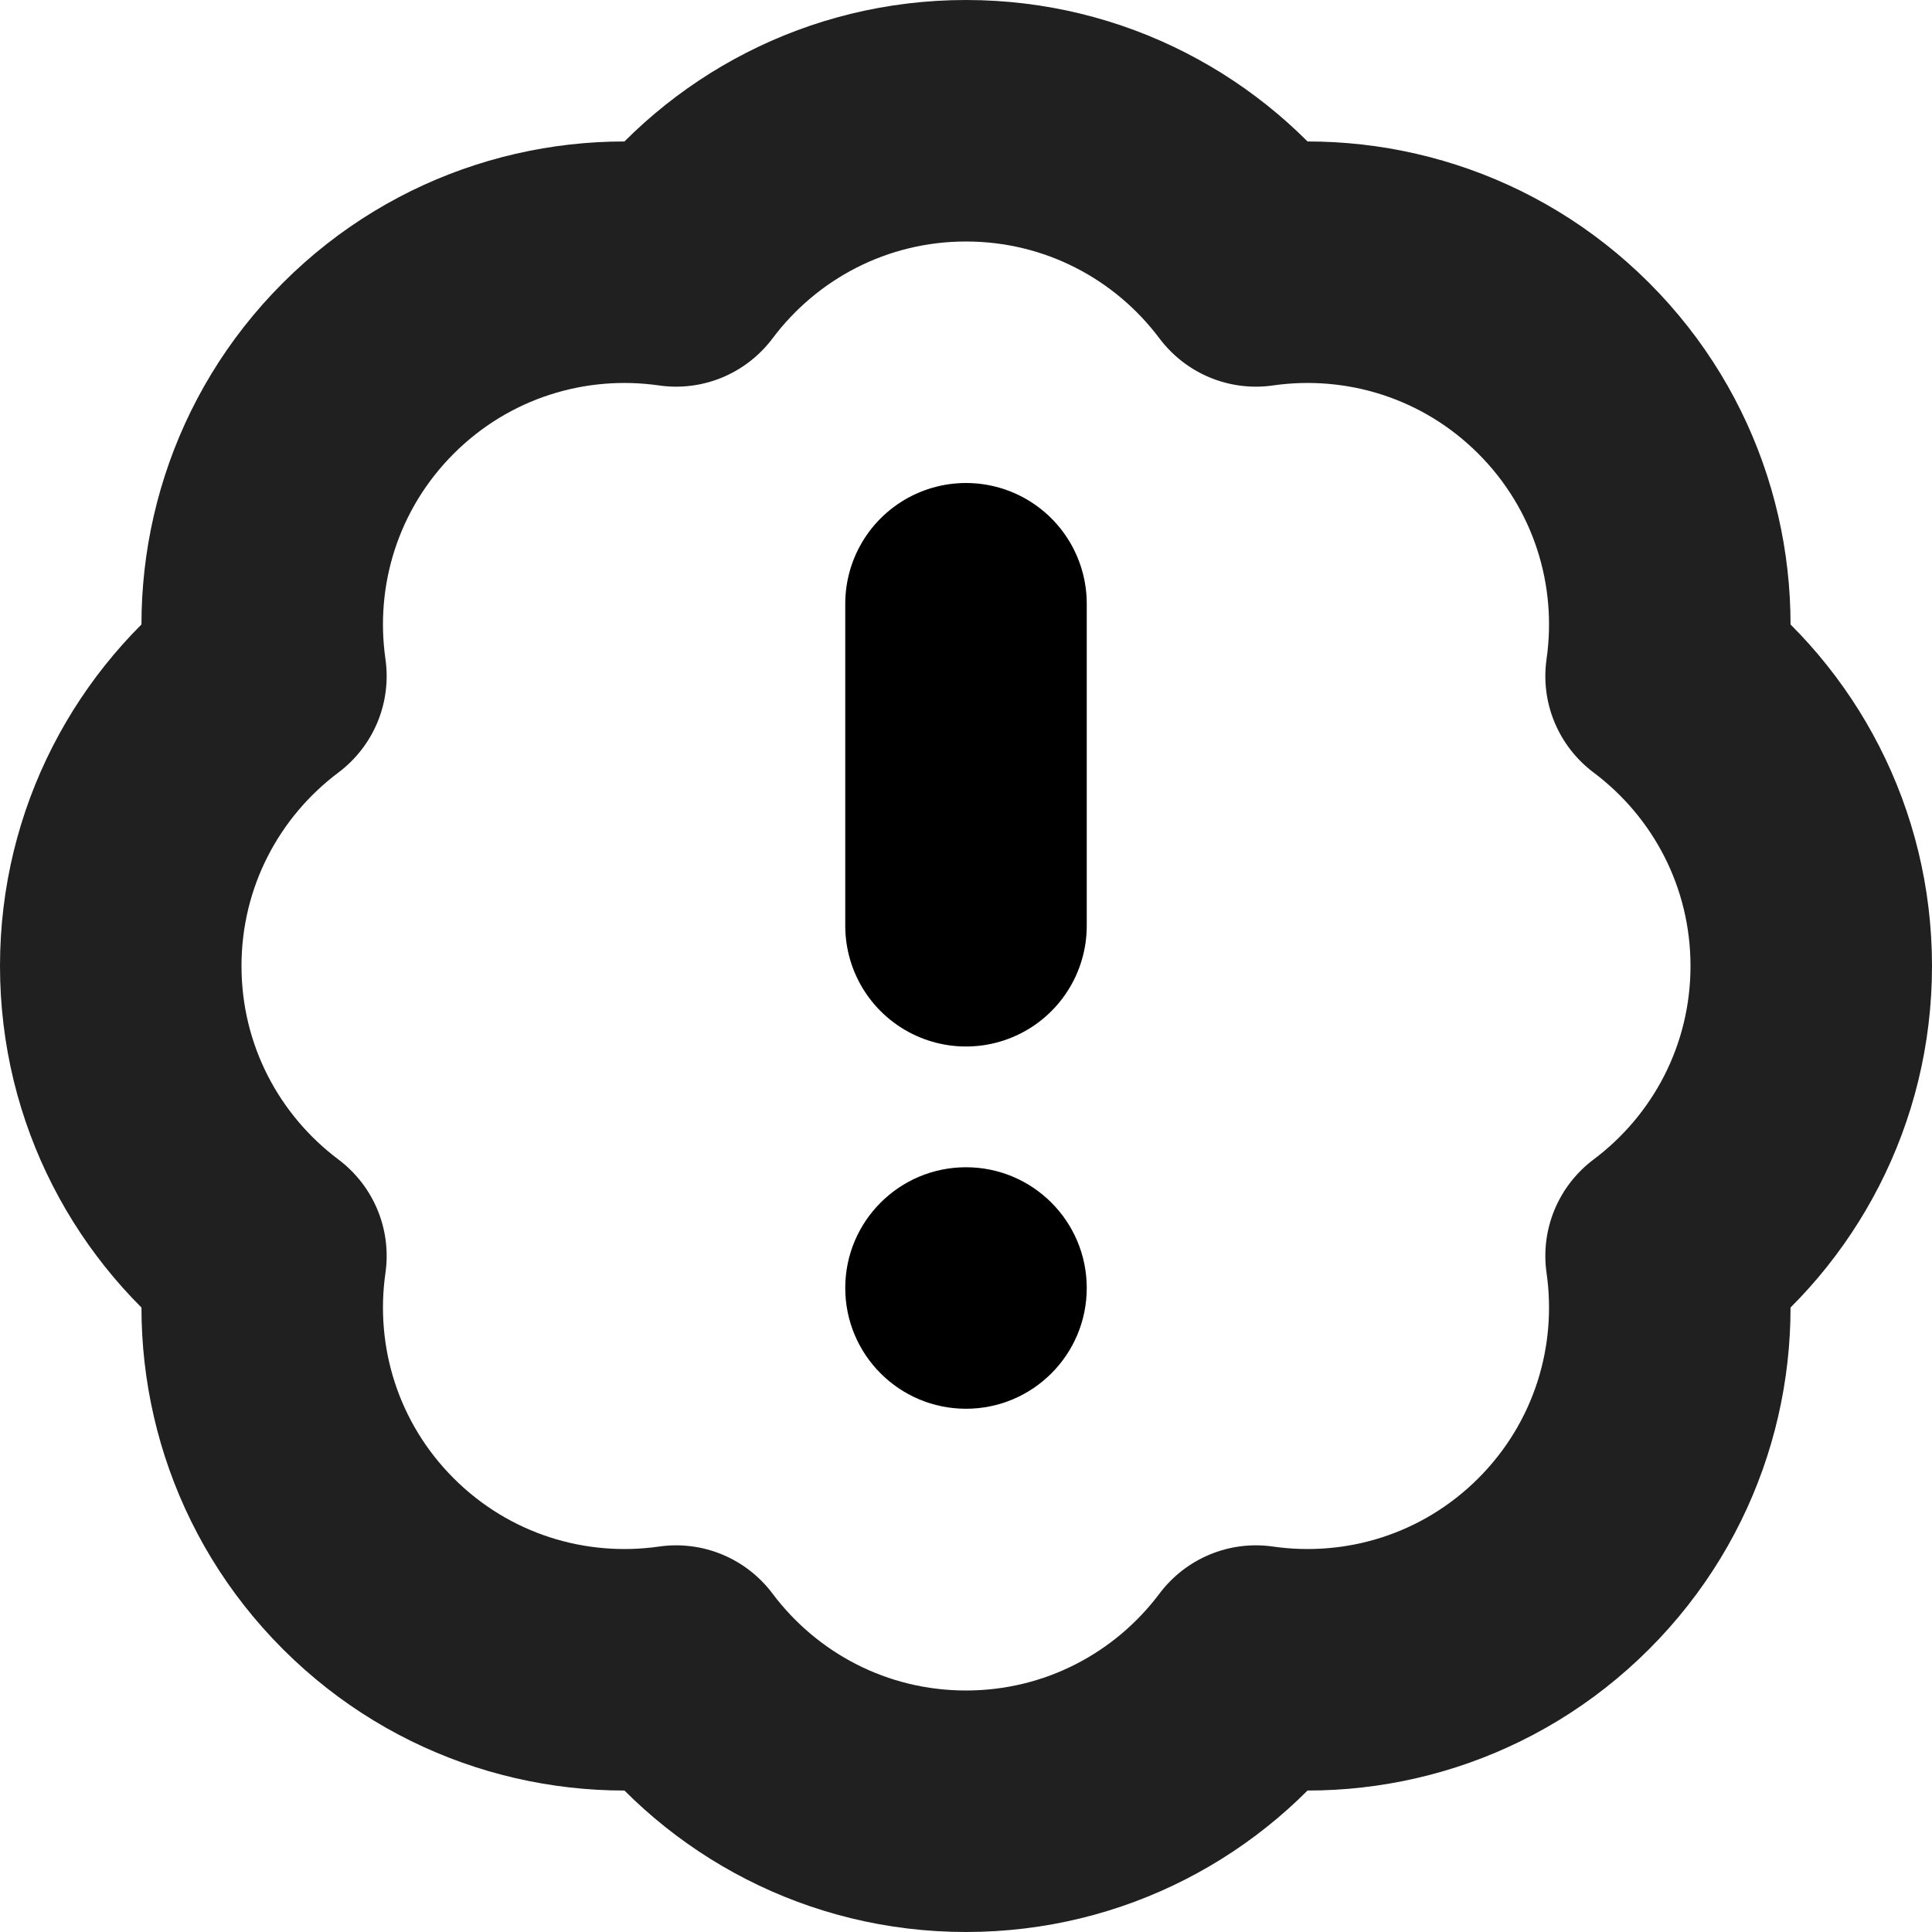 <svg
  width="12"
  height="12"
  viewBox="0 0 12 12"
  fill="none"
  xmlns="http://www.w3.org/2000/svg"
  data-fui-icon="true"
>
  <g clip-path="url(#clip0_1057_1108)">
    <path
      d="M7.801 1.651L7.201 2.101C7.366 2.321 7.636 2.433 7.907 2.394L7.801 1.651ZM9.712 2.288L9.182 2.818L9.712 2.288ZM10.349 4.199L9.606 4.093C9.567 4.364 9.679 4.634 9.899 4.799L10.349 4.199ZM10.349 7.801L9.899 7.201C9.679 7.366 9.567 7.636 9.606 7.907L10.349 7.801ZM9.712 9.712L10.243 10.243V10.243L9.712 9.712ZM7.801 10.349L7.907 9.606C7.636 9.567 7.366 9.679 7.201 9.899L7.801 10.349ZM4.199 10.349L4.799 9.899C4.634 9.679 4.364 9.567 4.093 9.606L4.199 10.349ZM2.288 9.712L2.818 9.182L2.818 9.182L2.288 9.712ZM1.651 7.801L2.394 7.907C2.433 7.636 2.321 7.366 2.101 7.201L1.651 7.801ZM1.651 4.199L2.101 4.799C2.321 4.634 2.433 4.364 2.394 4.093L1.651 4.199ZM4.199 1.651L4.093 2.394C4.364 2.433 4.634 2.321 4.799 2.101L4.199 1.651ZM8.401 1.201C7.855 0.473 6.983 0 6 0V1.5C6.491 1.5 6.926 1.735 7.201 2.101L8.401 1.201ZM10.243 1.757C9.548 1.062 8.596 0.78 7.695 0.909L7.907 2.394C8.361 2.329 8.835 2.471 9.182 2.818L10.243 1.757ZM11.091 4.305C11.22 3.404 10.938 2.452 10.243 1.757L9.182 2.818C9.529 3.165 9.671 3.639 9.606 4.093L11.091 4.305ZM12 6C12 5.017 11.527 4.145 10.799 3.599L9.899 4.799C10.265 5.074 10.5 5.509 10.5 6H12ZM10.799 8.401C11.527 7.855 12 6.983 12 6H10.5C10.5 6.491 10.265 6.926 9.899 7.201L10.799 8.401ZM10.243 10.243C10.938 9.548 11.22 8.596 11.091 7.695L9.606 7.907C9.671 8.361 9.529 8.835 9.182 9.182L10.243 10.243ZM7.695 11.091C8.596 11.22 9.548 10.938 10.243 10.243L9.182 9.182C8.835 9.529 8.361 9.671 7.907 9.606L7.695 11.091ZM6 12C6.983 12 7.855 11.527 8.401 10.799L7.201 9.899C6.926 10.265 6.491 10.5 6 10.5V12ZM3.599 10.799C4.145 11.527 5.017 12 6 12V10.5C5.509 10.5 5.074 10.265 4.799 9.899L3.599 10.799ZM1.757 10.243C2.452 10.938 3.404 11.22 4.305 11.091L4.093 9.606C3.639 9.671 3.165 9.529 2.818 9.182L1.757 10.243ZM0.909 7.695C0.78 8.596 1.062 9.548 1.757 10.243L2.818 9.182C2.471 8.835 2.329 8.361 2.394 7.907L0.909 7.695ZM0 6C0 6.983 0.473 7.855 1.201 8.401L2.101 7.201C1.735 6.926 1.5 6.491 1.5 6H0ZM1.201 3.599C0.473 4.145 0 5.017 0 6H1.5C1.5 5.509 1.735 5.074 2.101 4.799L1.201 3.599ZM1.757 1.757C1.062 2.452 0.78 3.404 0.909 4.305L2.394 4.093C2.329 3.639 2.471 3.165 2.818 2.818L1.757 1.757ZM4.305 0.909C3.404 0.78 2.452 1.062 1.757 1.757L2.818 2.818C3.165 2.471 3.639 2.329 4.093 2.394L4.305 0.909ZM6 0C5.017 0 4.145 0.473 3.599 1.201L4.799 2.101C5.074 1.735 5.509 1.5 6 1.5V0Z"
      fill="currentColor"
      fill-opacity=".875"
    />
    <path
      d="M6 3.75L6 5.75"
      stroke="currentColor"
      stroke-width="1.5"
      stroke-linecap="round"
      stroke-linejoin="round"
    />
    <circle cx="6" cy="8" r=".75" fill="currentColor" />
  </g>
  <defs>
    <clipPath id="clip0_1057_1108">
      <path fill="currentColor" d="M0 0H12V12H0z" />
    </clipPath>
  </defs>
</svg>
